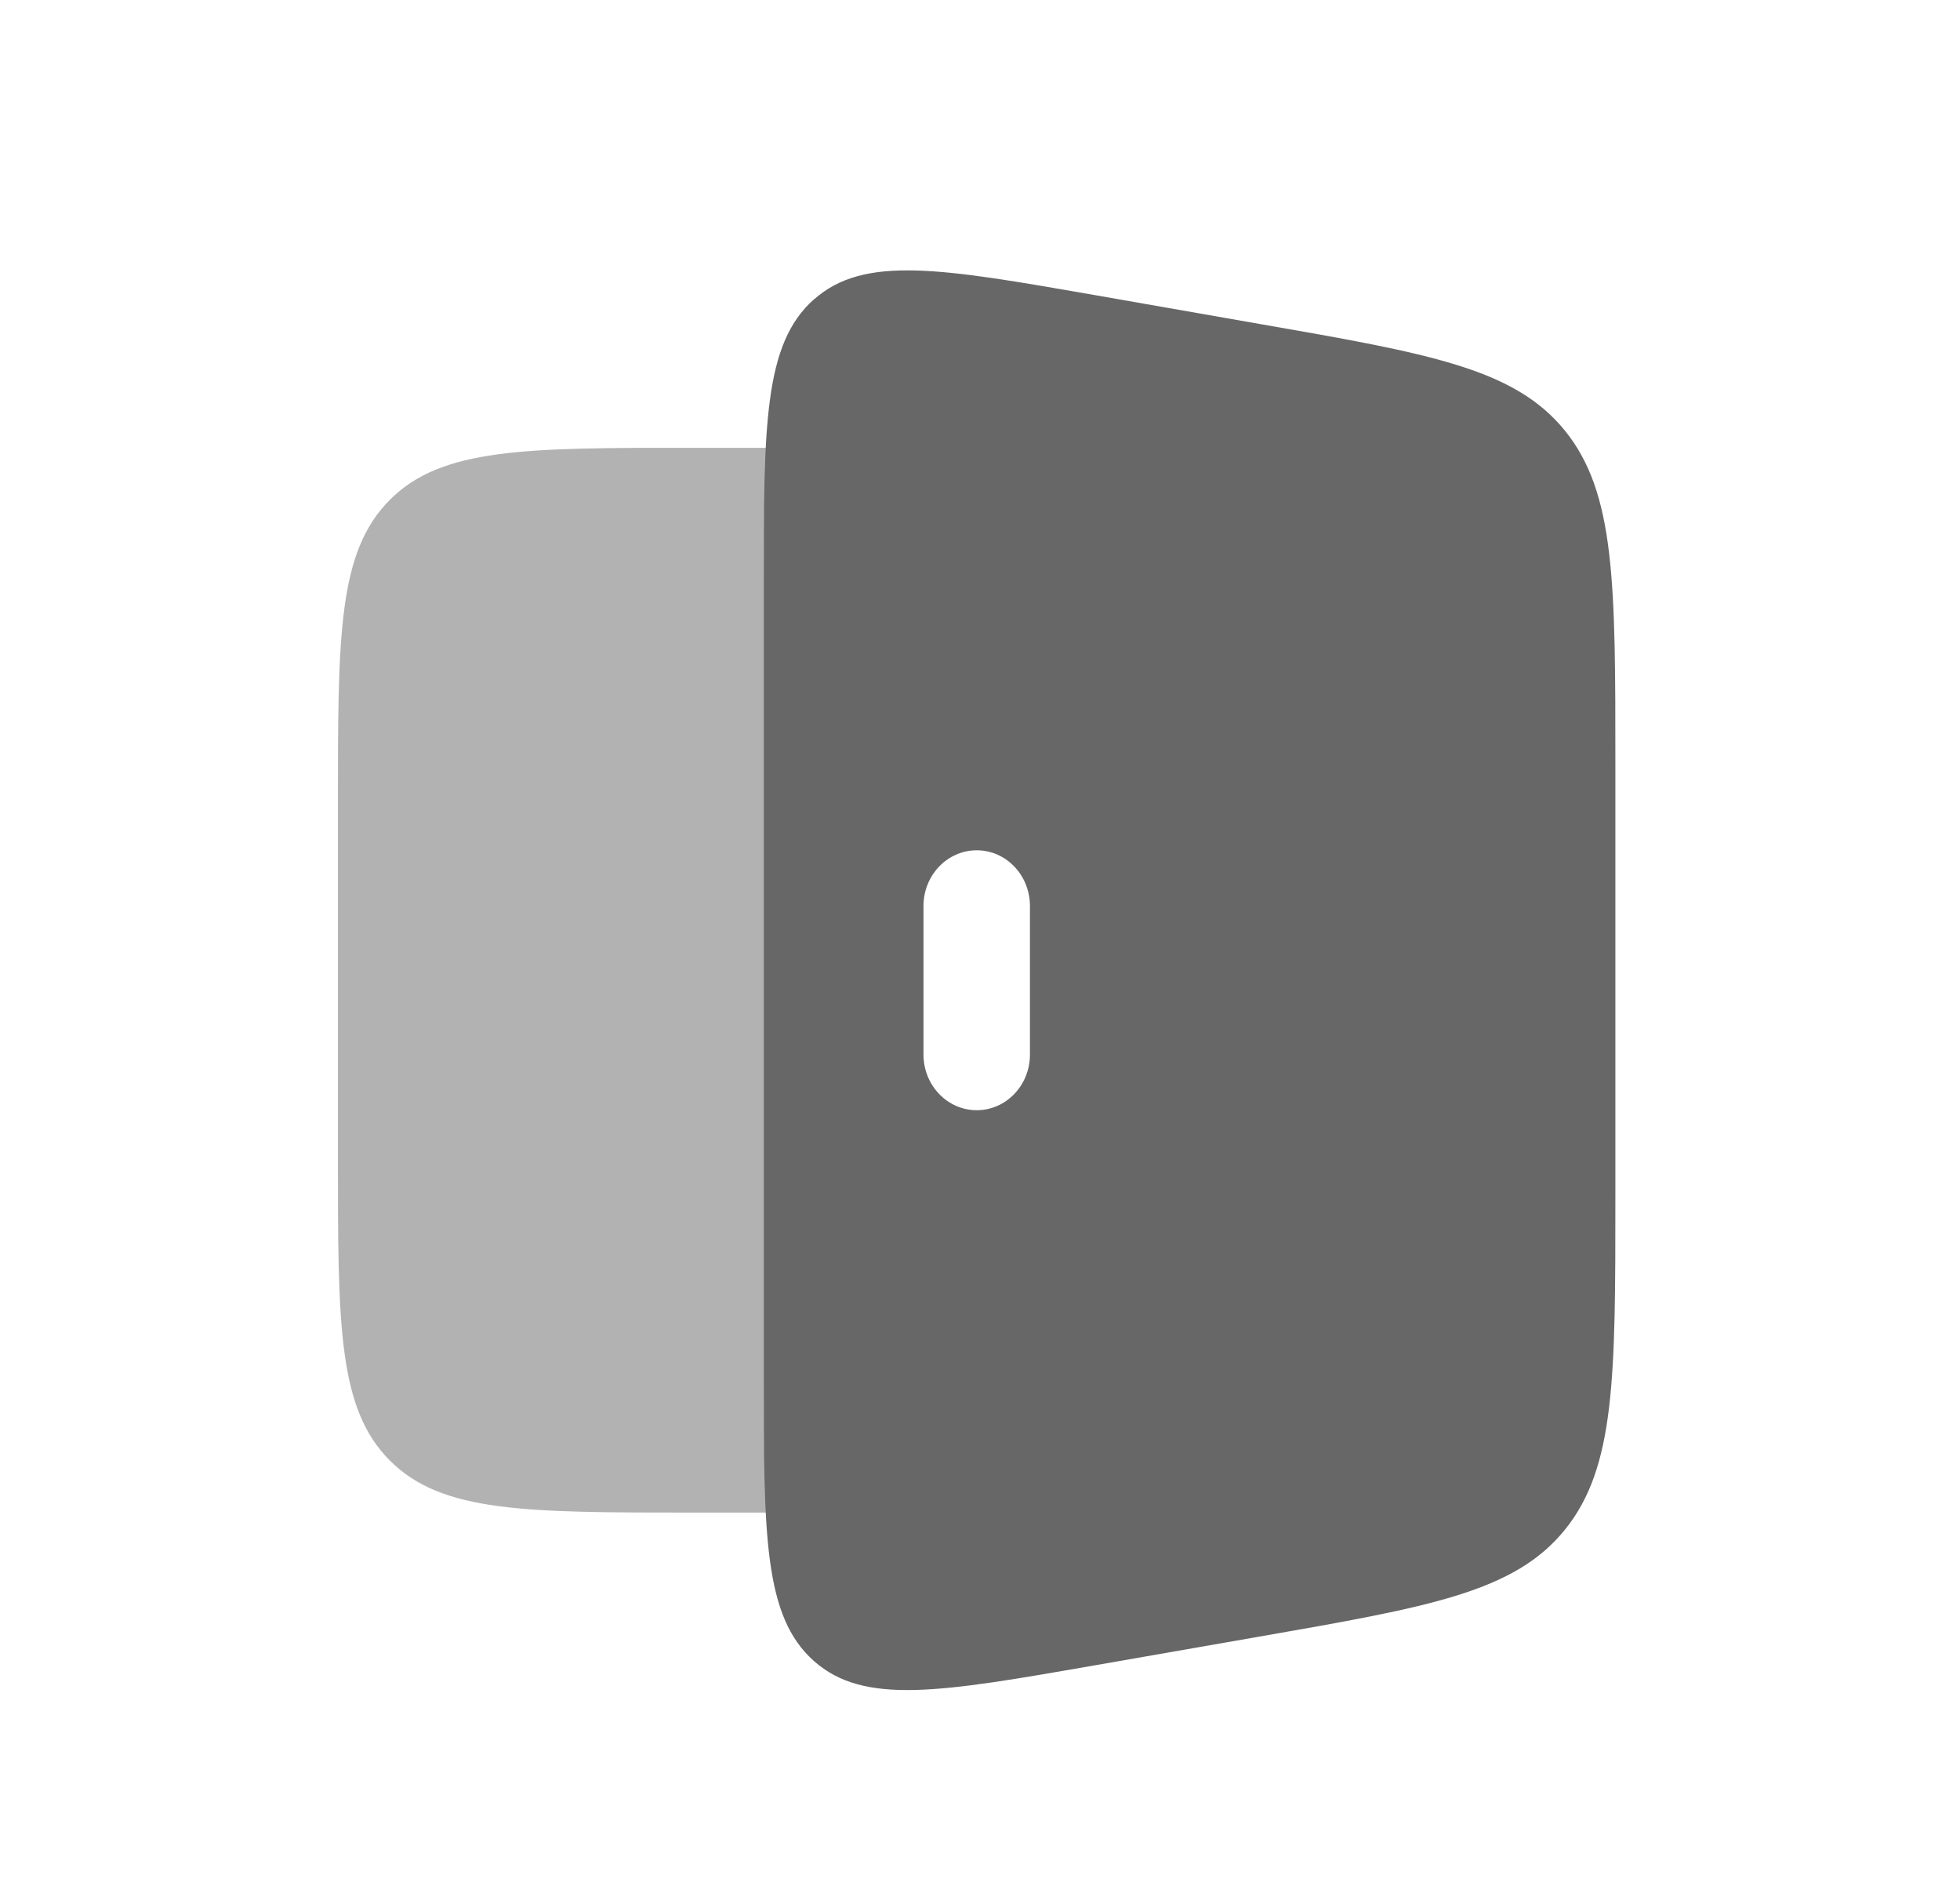 <svg width="100%" height="100%" viewBox="0 0 29 28" fill="inherit" xmlns="http://www.w3.org/2000/svg">
<path opacity="0.5" d="M11.355 6.624C11.3 7.231 11.3 7.993 11.3 8.957V20.042C11.3 21.006 11.3 21.768 11.355 22.375H10.25C7.775 22.375 6.537 22.375 5.769 21.606C5 20.837 5 19.6 5 17.125V11.874C5 9.399 5 8.161 5.769 7.393C6.537 6.624 7.775 6.624 10.25 6.624H11.355Z" fill="#676767"/>
<path fill-rule="evenodd" clip-rule="evenodd" d="M12.043 4.428C11.3 5.087 11.3 6.291 11.3 8.699V20.3C11.3 22.708 11.3 23.912 12.043 24.571C12.785 25.229 13.92 25.032 16.191 24.636L18.637 24.209C21.151 23.77 22.408 23.551 23.154 22.629C23.901 21.706 23.901 20.372 23.901 17.704V11.295C23.901 8.628 23.901 7.294 23.155 6.371C22.408 5.449 21.15 5.23 18.636 4.792L16.192 4.364C13.921 3.968 12.786 3.771 12.044 4.429M15.239 13.402C15.239 12.946 14.886 12.578 14.452 12.578C14.017 12.578 13.664 12.946 13.664 13.401V15.6C13.664 16.055 14.017 16.423 14.452 16.423C14.886 16.423 15.239 16.055 15.239 15.6V13.402Z" fill="#676767"/>
</svg>
